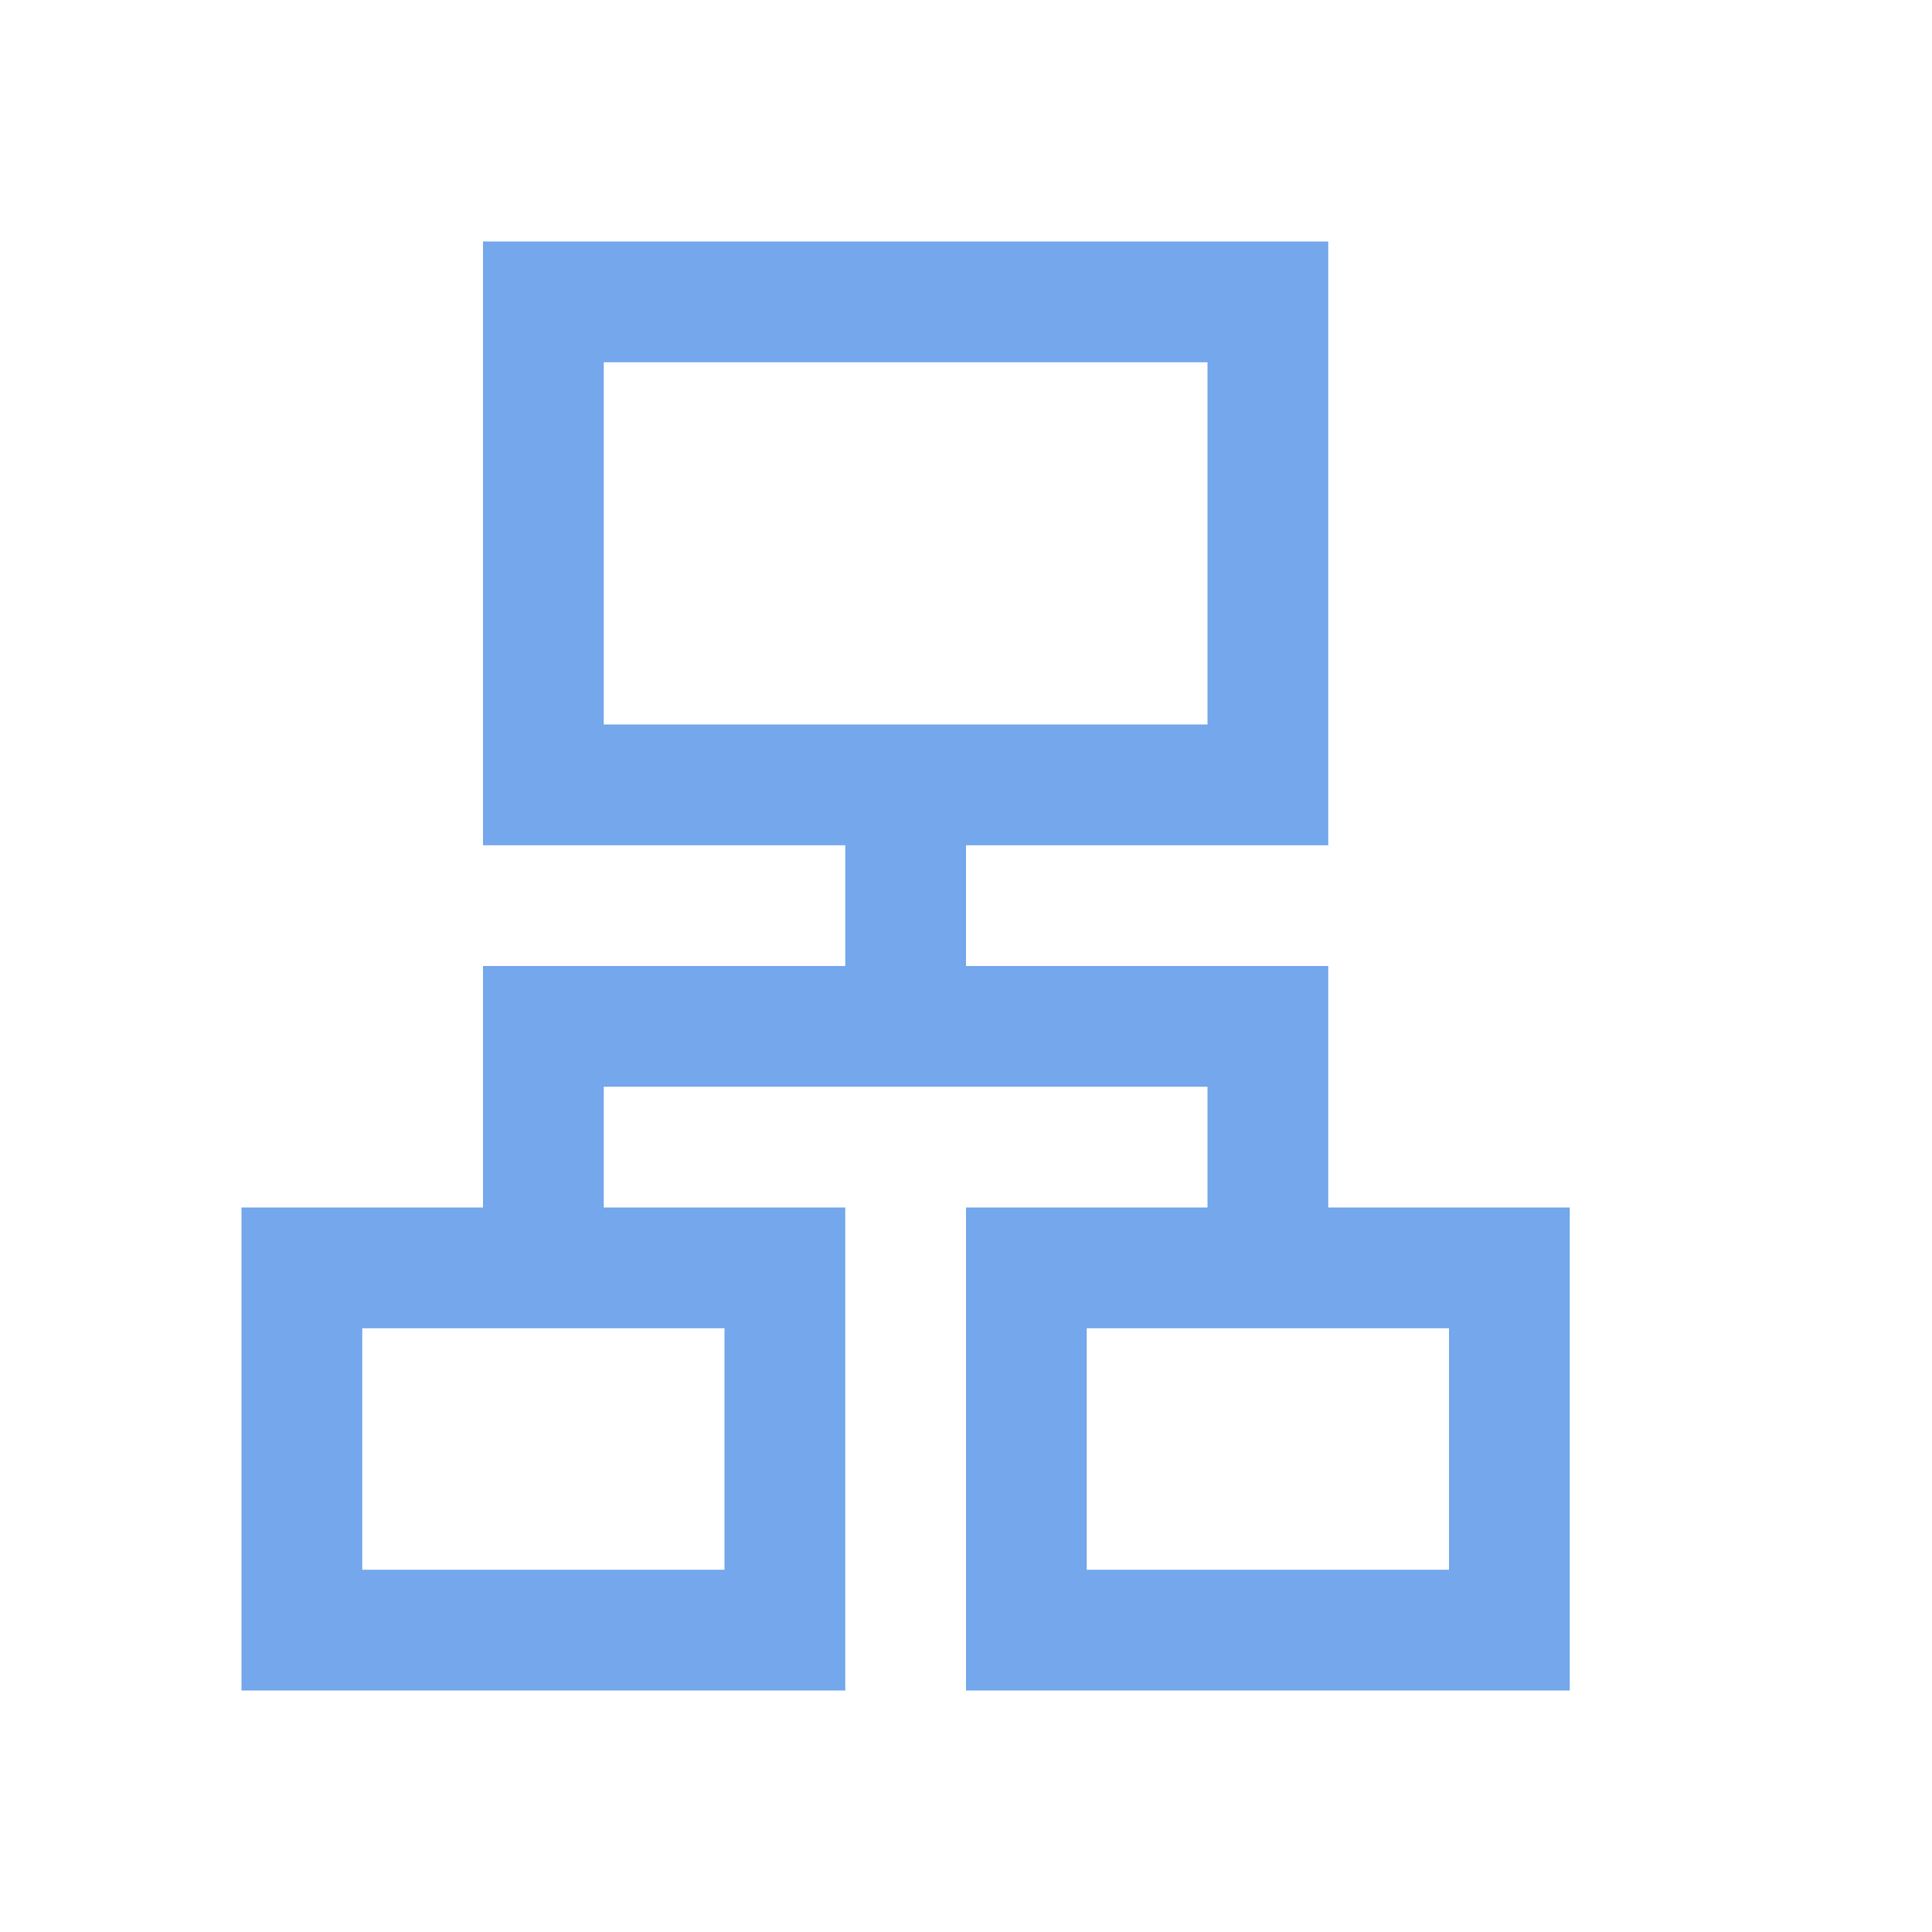 <svg fill="#74A7EB" xmlns="http://www.w3.org/2000/svg" viewBox="0 0 16 16" x="0px" y="0px"><defs><style>
      .cls-1 {
        fill-rule: evenodd;
      }
    </style></defs><path class="cls-1" d="M5,9v1H7v4H2V10H4V8H7V7H4V2h7V7H8V8h3v2h2v4H8V10h2V9M3,11H6v2H3V11Zm6,0h3v2H9V11ZM5,3V6h5V3H5Z"></path></svg>